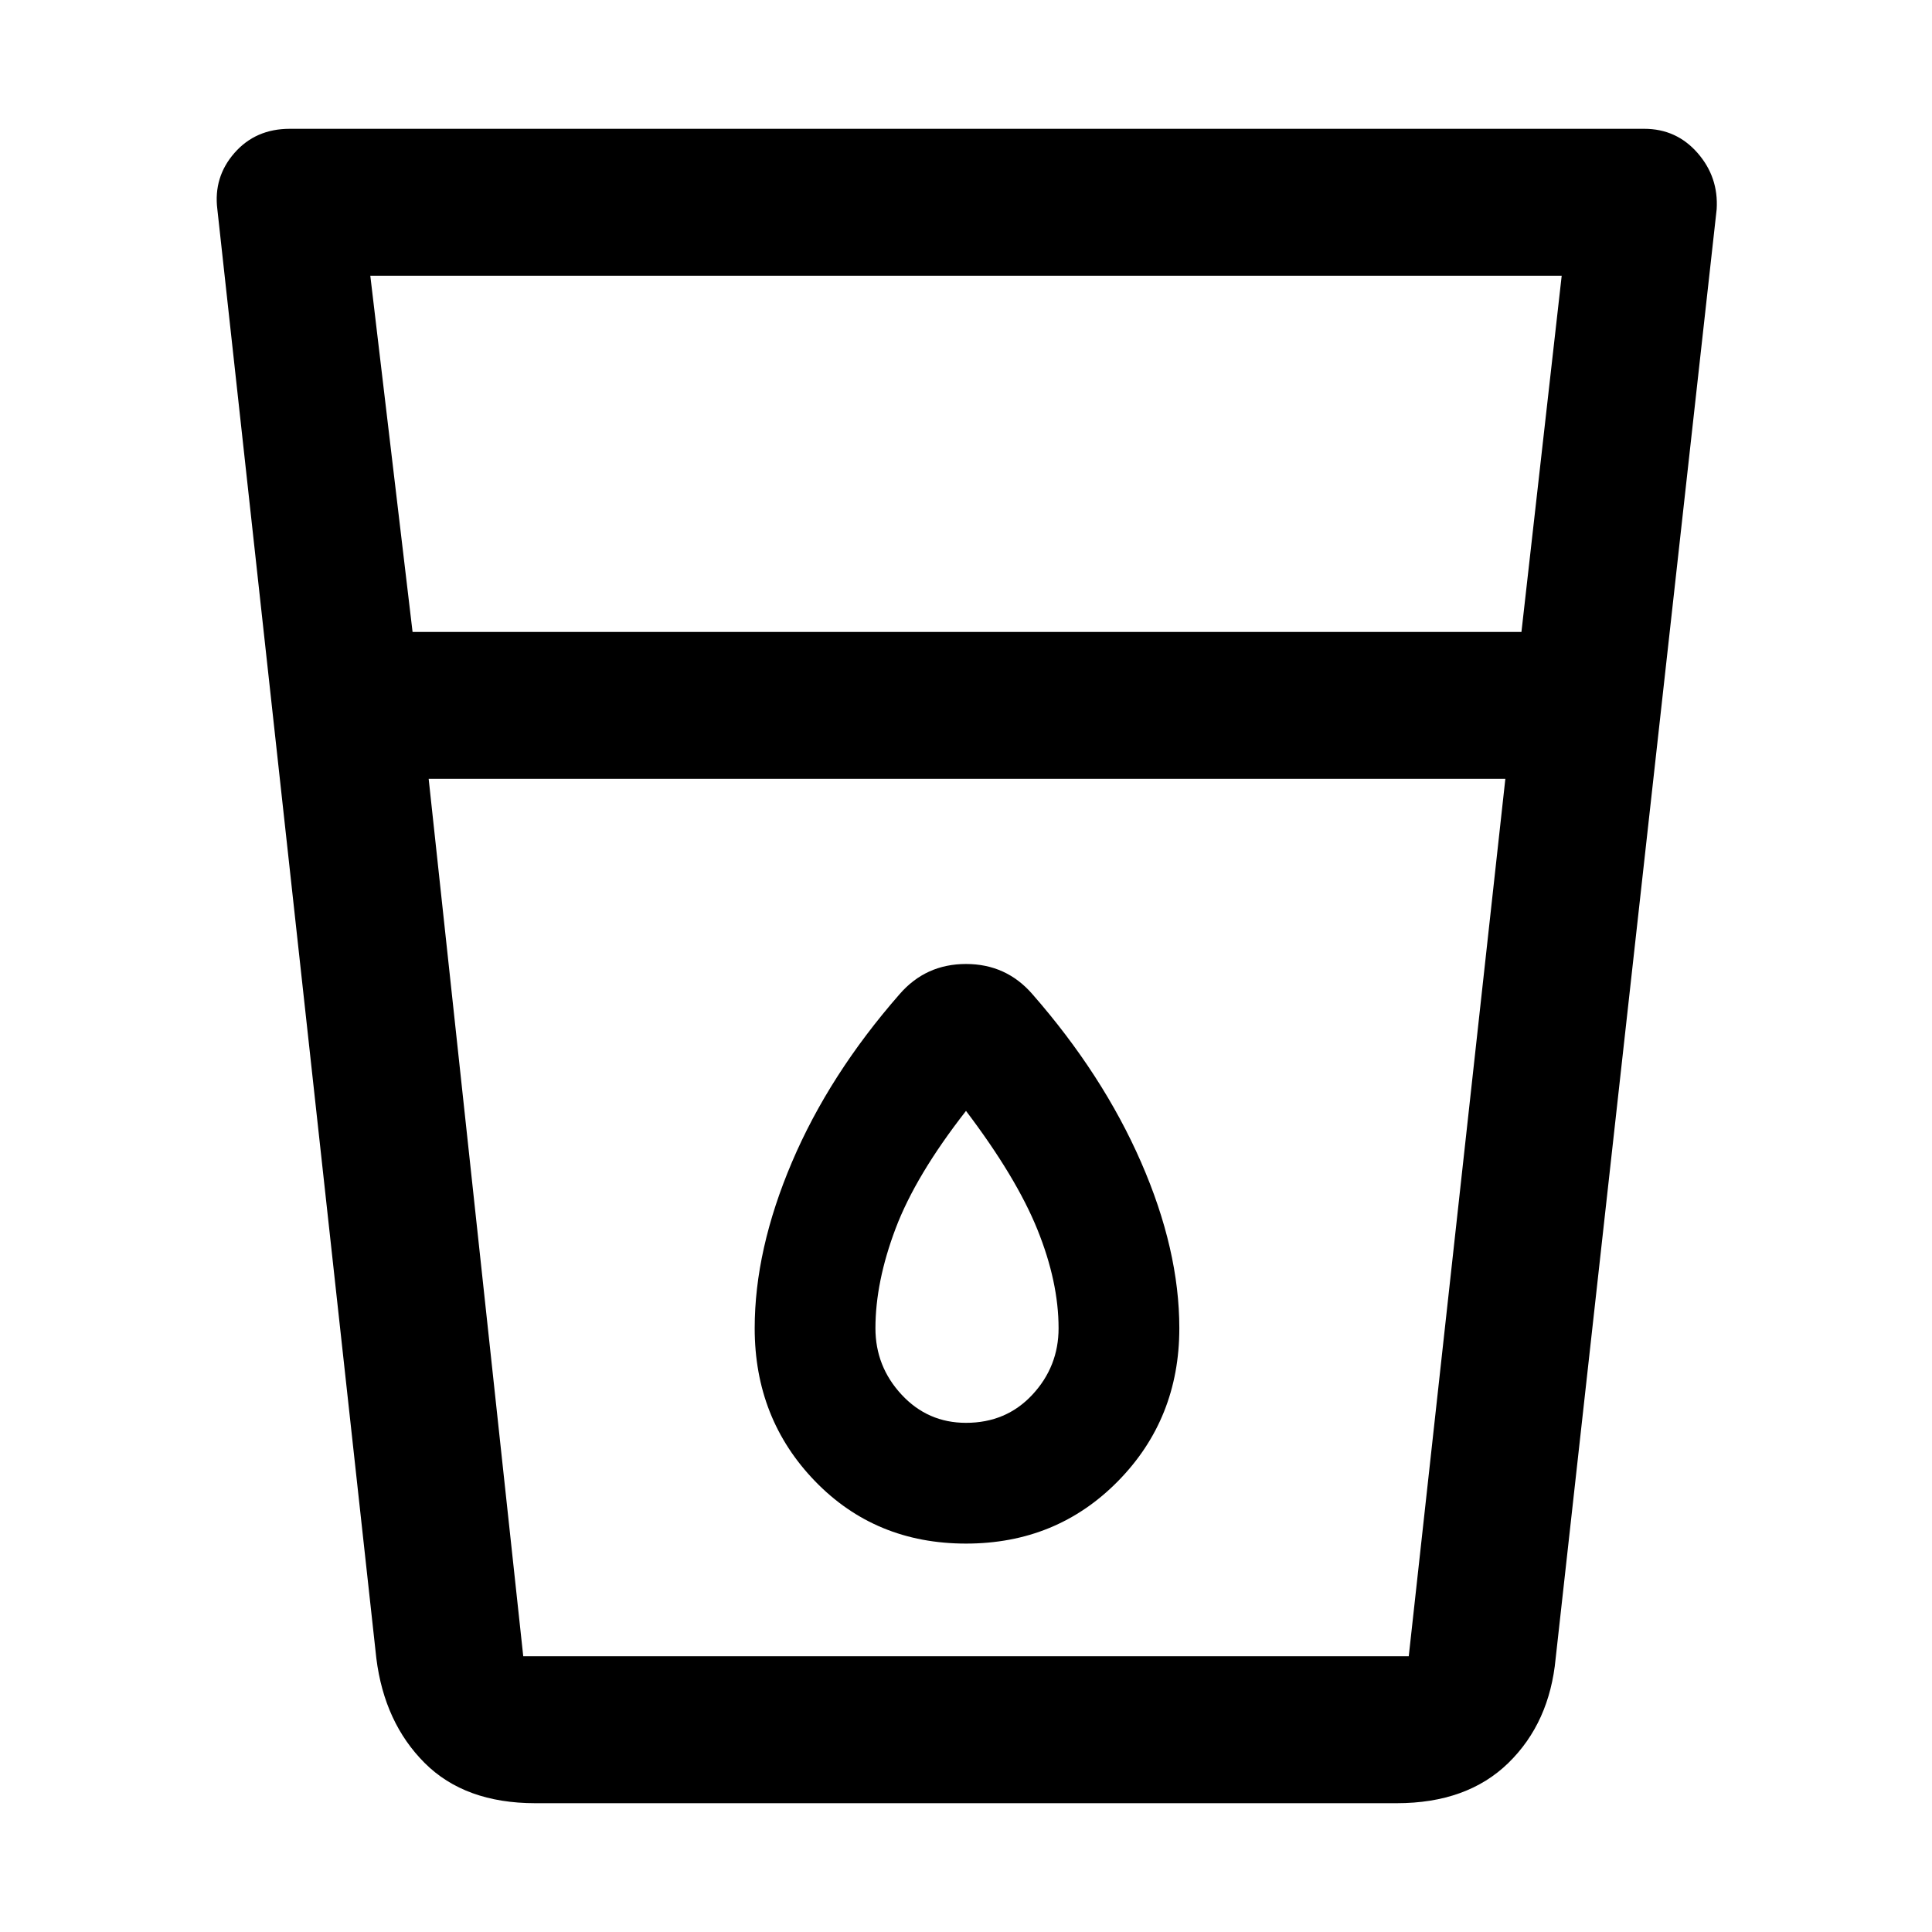 <svg xmlns="http://www.w3.org/2000/svg" height="48" width="48"><path d="M13.3 44.8Q11.55 44.8 10.55 43.8Q9.55 42.8 9.35 41.2L5.4 5.2Q5.3 4.4 5.825 3.8Q6.35 3.2 7.2 3.2H40.85Q41.65 3.2 42.175 3.8Q42.7 4.4 42.65 5.2L38.65 41.2Q38.5 42.8 37.475 43.8Q36.45 44.8 34.7 44.8ZM10.65 19.35 13 41.15Q13 41.15 13 41.15Q13 41.15 13 41.15H35Q35 41.15 35 41.15Q35 41.15 35 41.15L37.4 19.35ZM10.25 15.7H37.8L38.8 6.85H9.2ZM24 38.35Q26.25 38.35 27.775 36.8Q29.3 35.25 29.3 33Q29.3 31.05 28.35 28.875Q27.4 26.7 25.65 24.7Q25 23.95 24 23.95Q23 23.95 22.35 24.7Q20.6 26.7 19.675 28.875Q18.75 31.05 18.75 33Q18.75 35.25 20.25 36.8Q21.75 38.35 24 38.35ZM37.4 19.35H10.65Q10.65 19.35 10.65 19.35Q10.65 19.35 10.65 19.35H37.4Q37.4 19.35 37.4 19.35Q37.4 19.35 37.4 19.35ZM24 35.35Q23.05 35.35 22.4 34.65Q21.75 33.95 21.75 33Q21.75 31.85 22.25 30.525Q22.75 29.2 24 27.6Q25.25 29.25 25.775 30.55Q26.3 31.85 26.3 33Q26.3 33.95 25.65 34.65Q25 35.35 24 35.35Z"/></svg>